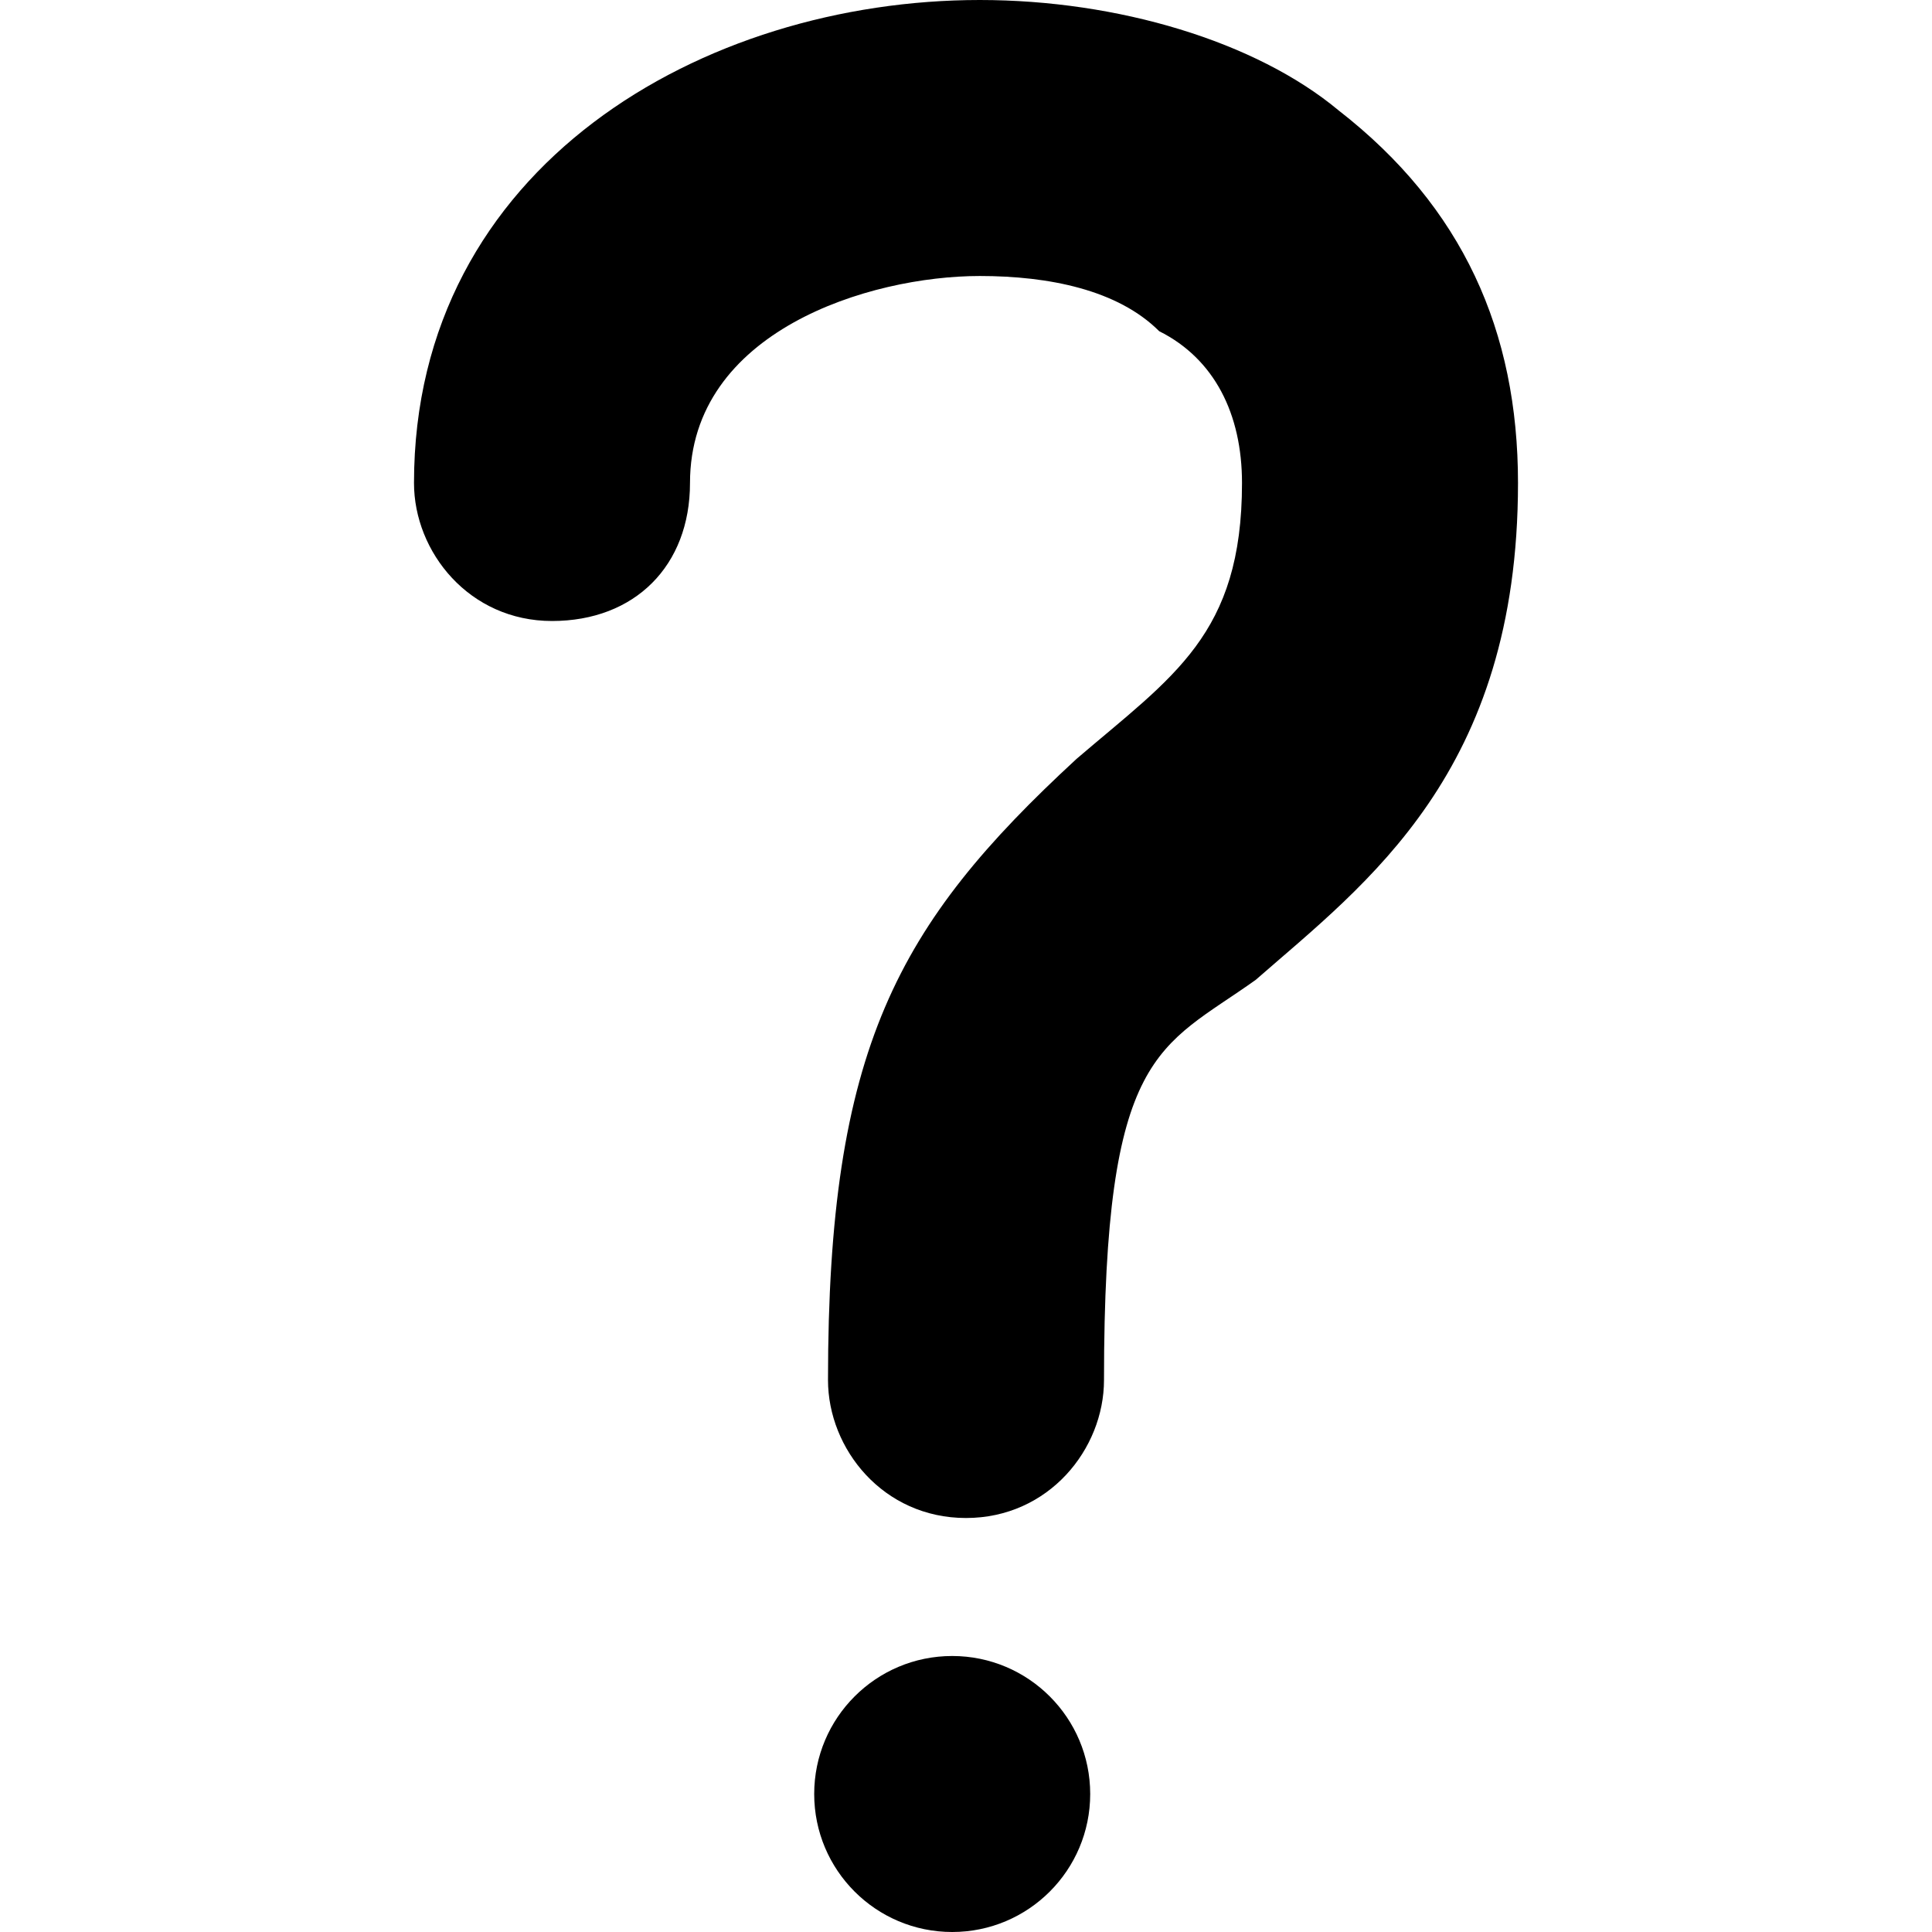 <?xml version="1.0" encoding="utf-8"?>
<!-- Generator: Adobe Illustrator 19.0.1, SVG Export Plug-In . SVG Version: 6.00 Build 0)  -->
<!DOCTYPE svg PUBLIC "-//W3C//DTD SVG 1.1//EN" "http://www.w3.org/Graphics/SVG/1.1/DTD/svg11.dtd">
<svg version="1.1" id="Layer_2" xmlns="http://www.w3.org/2000/svg" xmlns:xlink="http://www.w3.org/1999/xlink" x="0px" y="0px"
	 viewBox="0 0 14 14" enable-background="new 0 0 14 14" xml:space="preserve">
<path d="M9.7,0.8C9.1,0.3,8.1,0,7.1,0C5.1,0,3,1.2,3,3.5c0,0.5,0.4,1,1,1s1-0.4,1-1C5,2.4,6.3,2,7.1,2c0.5,0,1,0.1,1.3,0.4
	C8.8,2.6,9,3,9,3.5c0,1.1-0.5,1.4-1.2,2C6.5,6.7,6,7.6,6,10c0,0.5,0.4,1,1,1s1-0.5,1-1c0-2.4,0.4-2.4,1.1-2.9C9.9,6.4,11,5.6,11,3.5
	C11,2.4,10.6,1.5,9.7,0.8z"/>
<circle cx="6.9" cy="13" r="1"/>
</svg>
